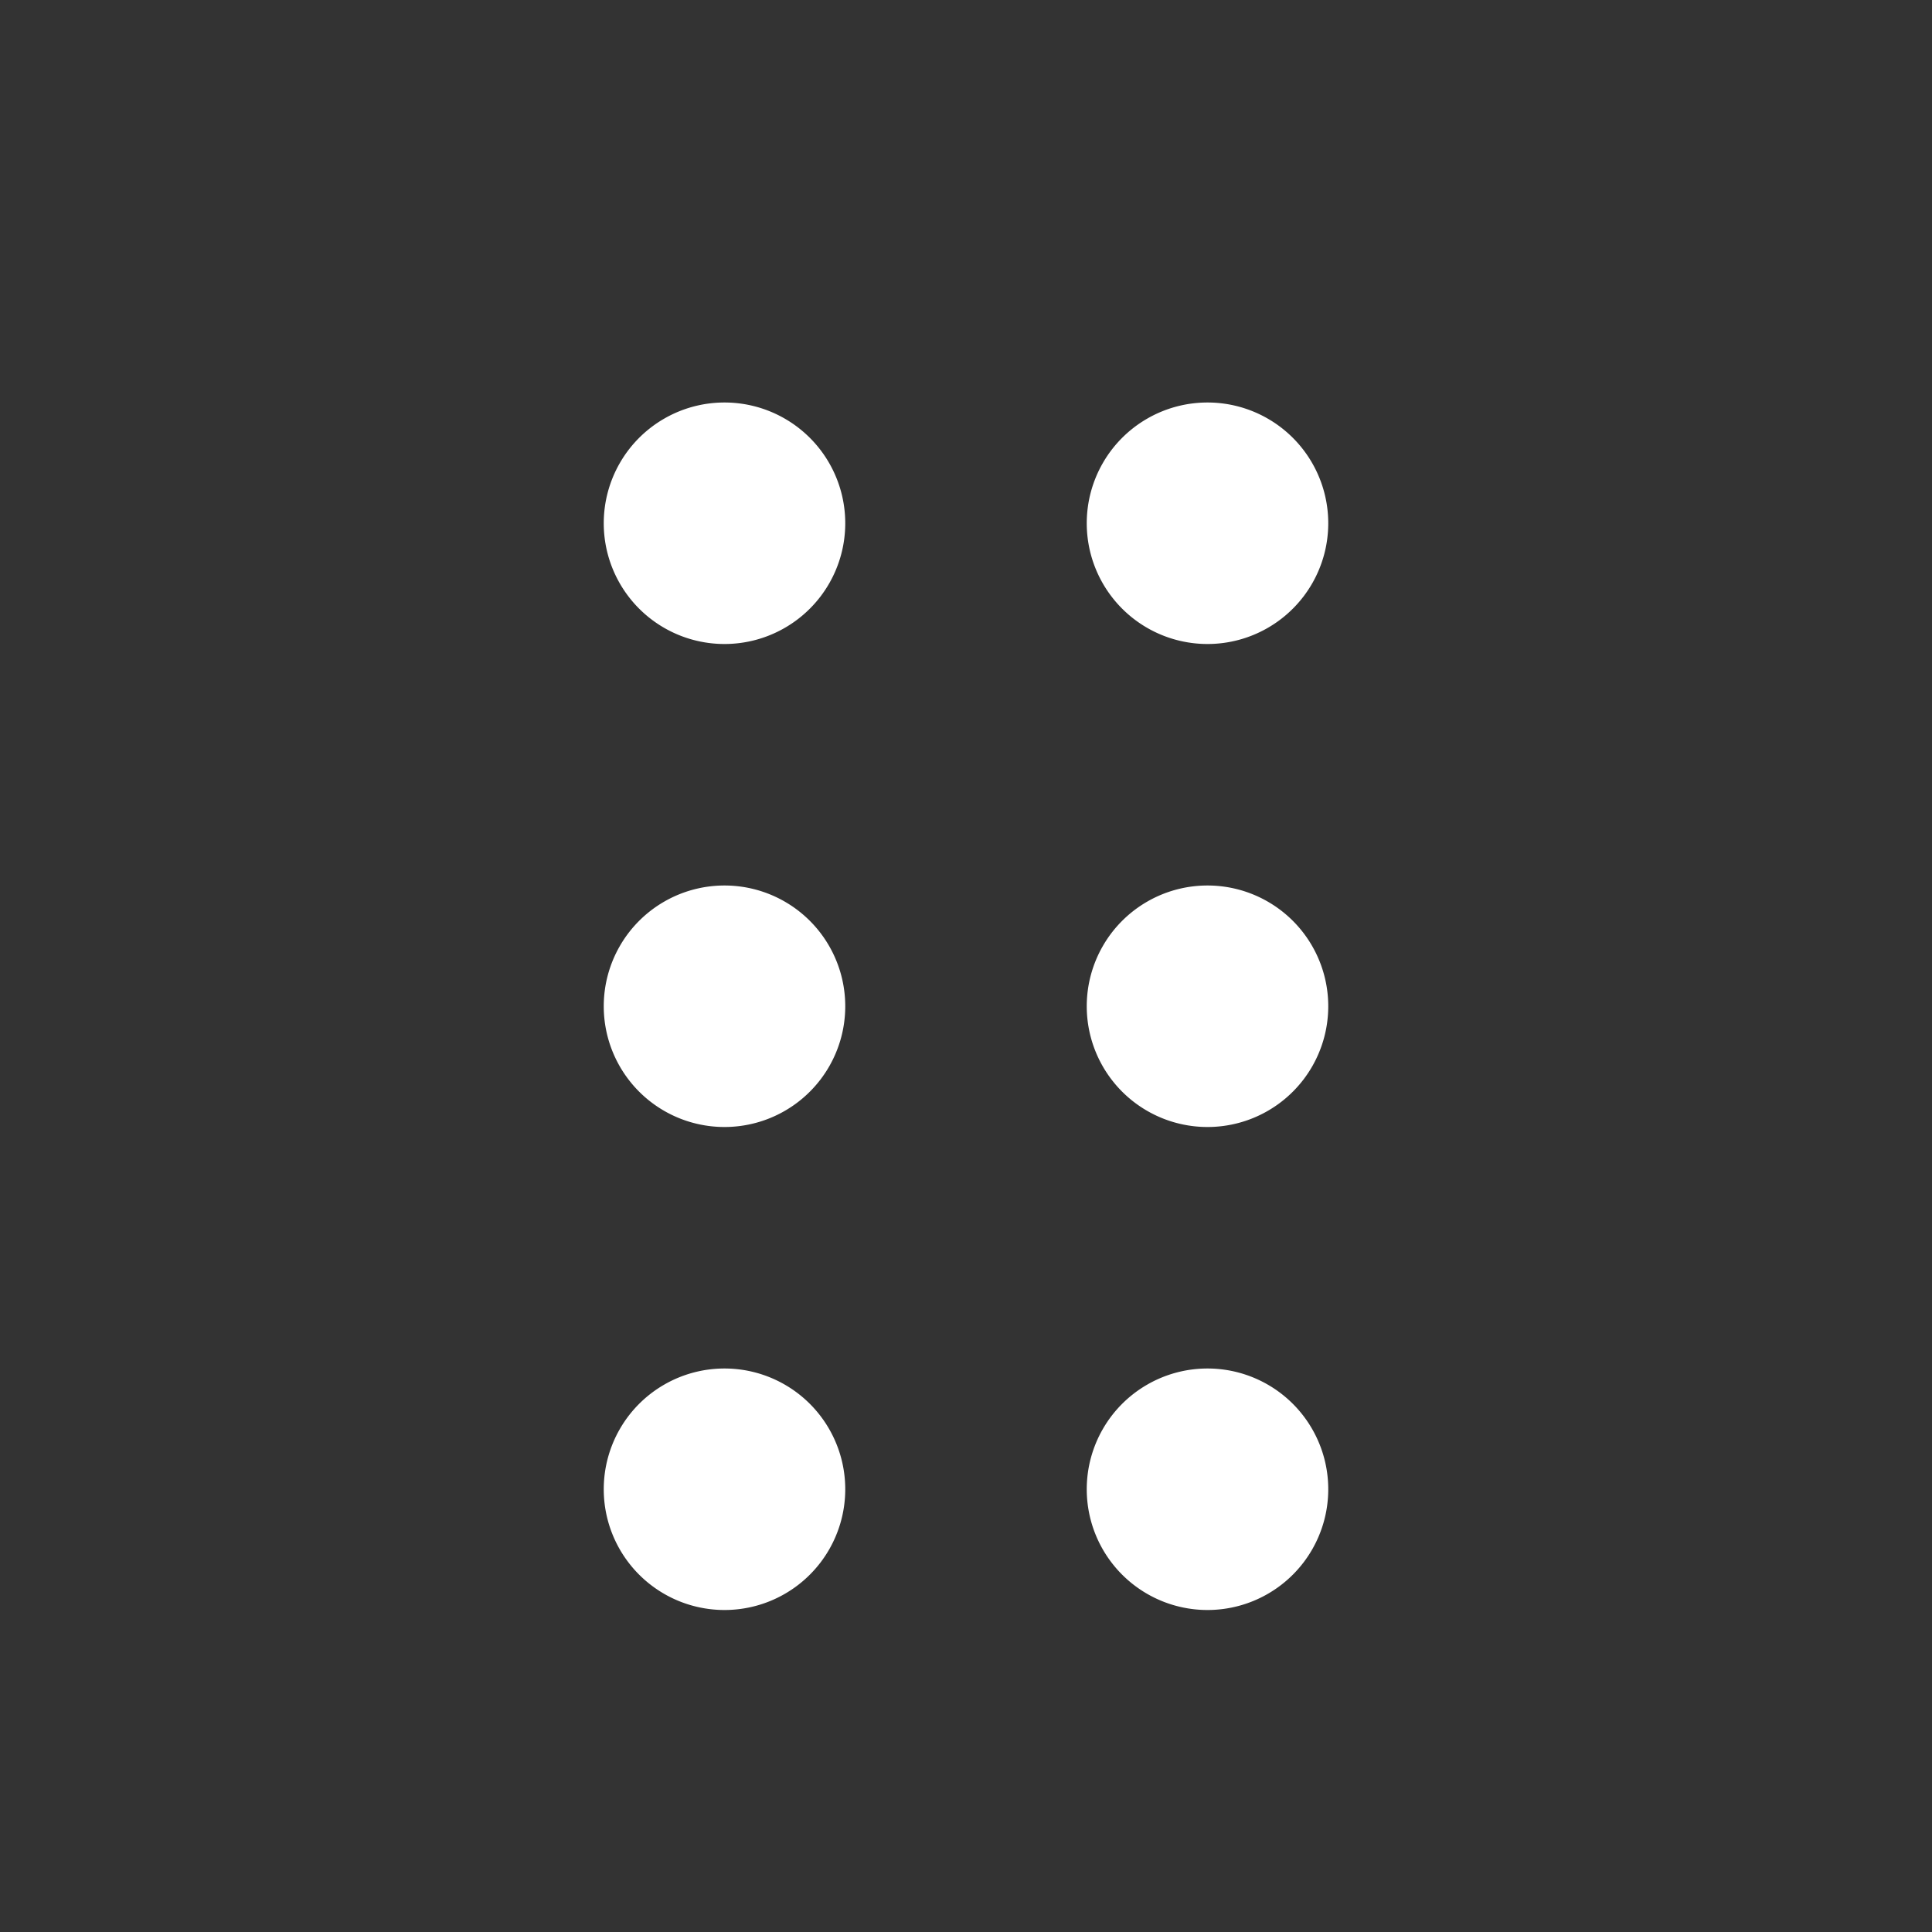 <?xml version="1.0" encoding="utf-8"?>
<svg fill="#FFFFFF" viewBox="0 0 24 24" xmlns="http://www.w3.org/2000/svg">
<rect x="0" y="0" width="24" height="24" fill="#333333" stroke="none"/>
<path _ngcontent-ng-c1909134112="" d="M7.5 6.5a1.5 1.5 0 1 1 3 0 1.5 1.5 0 0 1-3 0Zm0 6a1.5 1.5 0 1 1 3 0 1.5 1.5 0 0 1-3 0Zm6-6a1.5 1.5 0 1 1 3 0 1.5 1.5 0 0 1-3 0Zm0 6a1.5 1.5 0 1 1 3 0 1.5 1.5 0 0 1-3 0Zm-6 6a1.5 1.5 0 1 1 3 0 1.5 1.5 0 0 1-3 0Zm6 0a1.5 1.5 0 1 1 3 0 1.5 1.5 0 0 1-3 0Z" fill="#FFFFFF" style="color: inherit"/>
</svg>